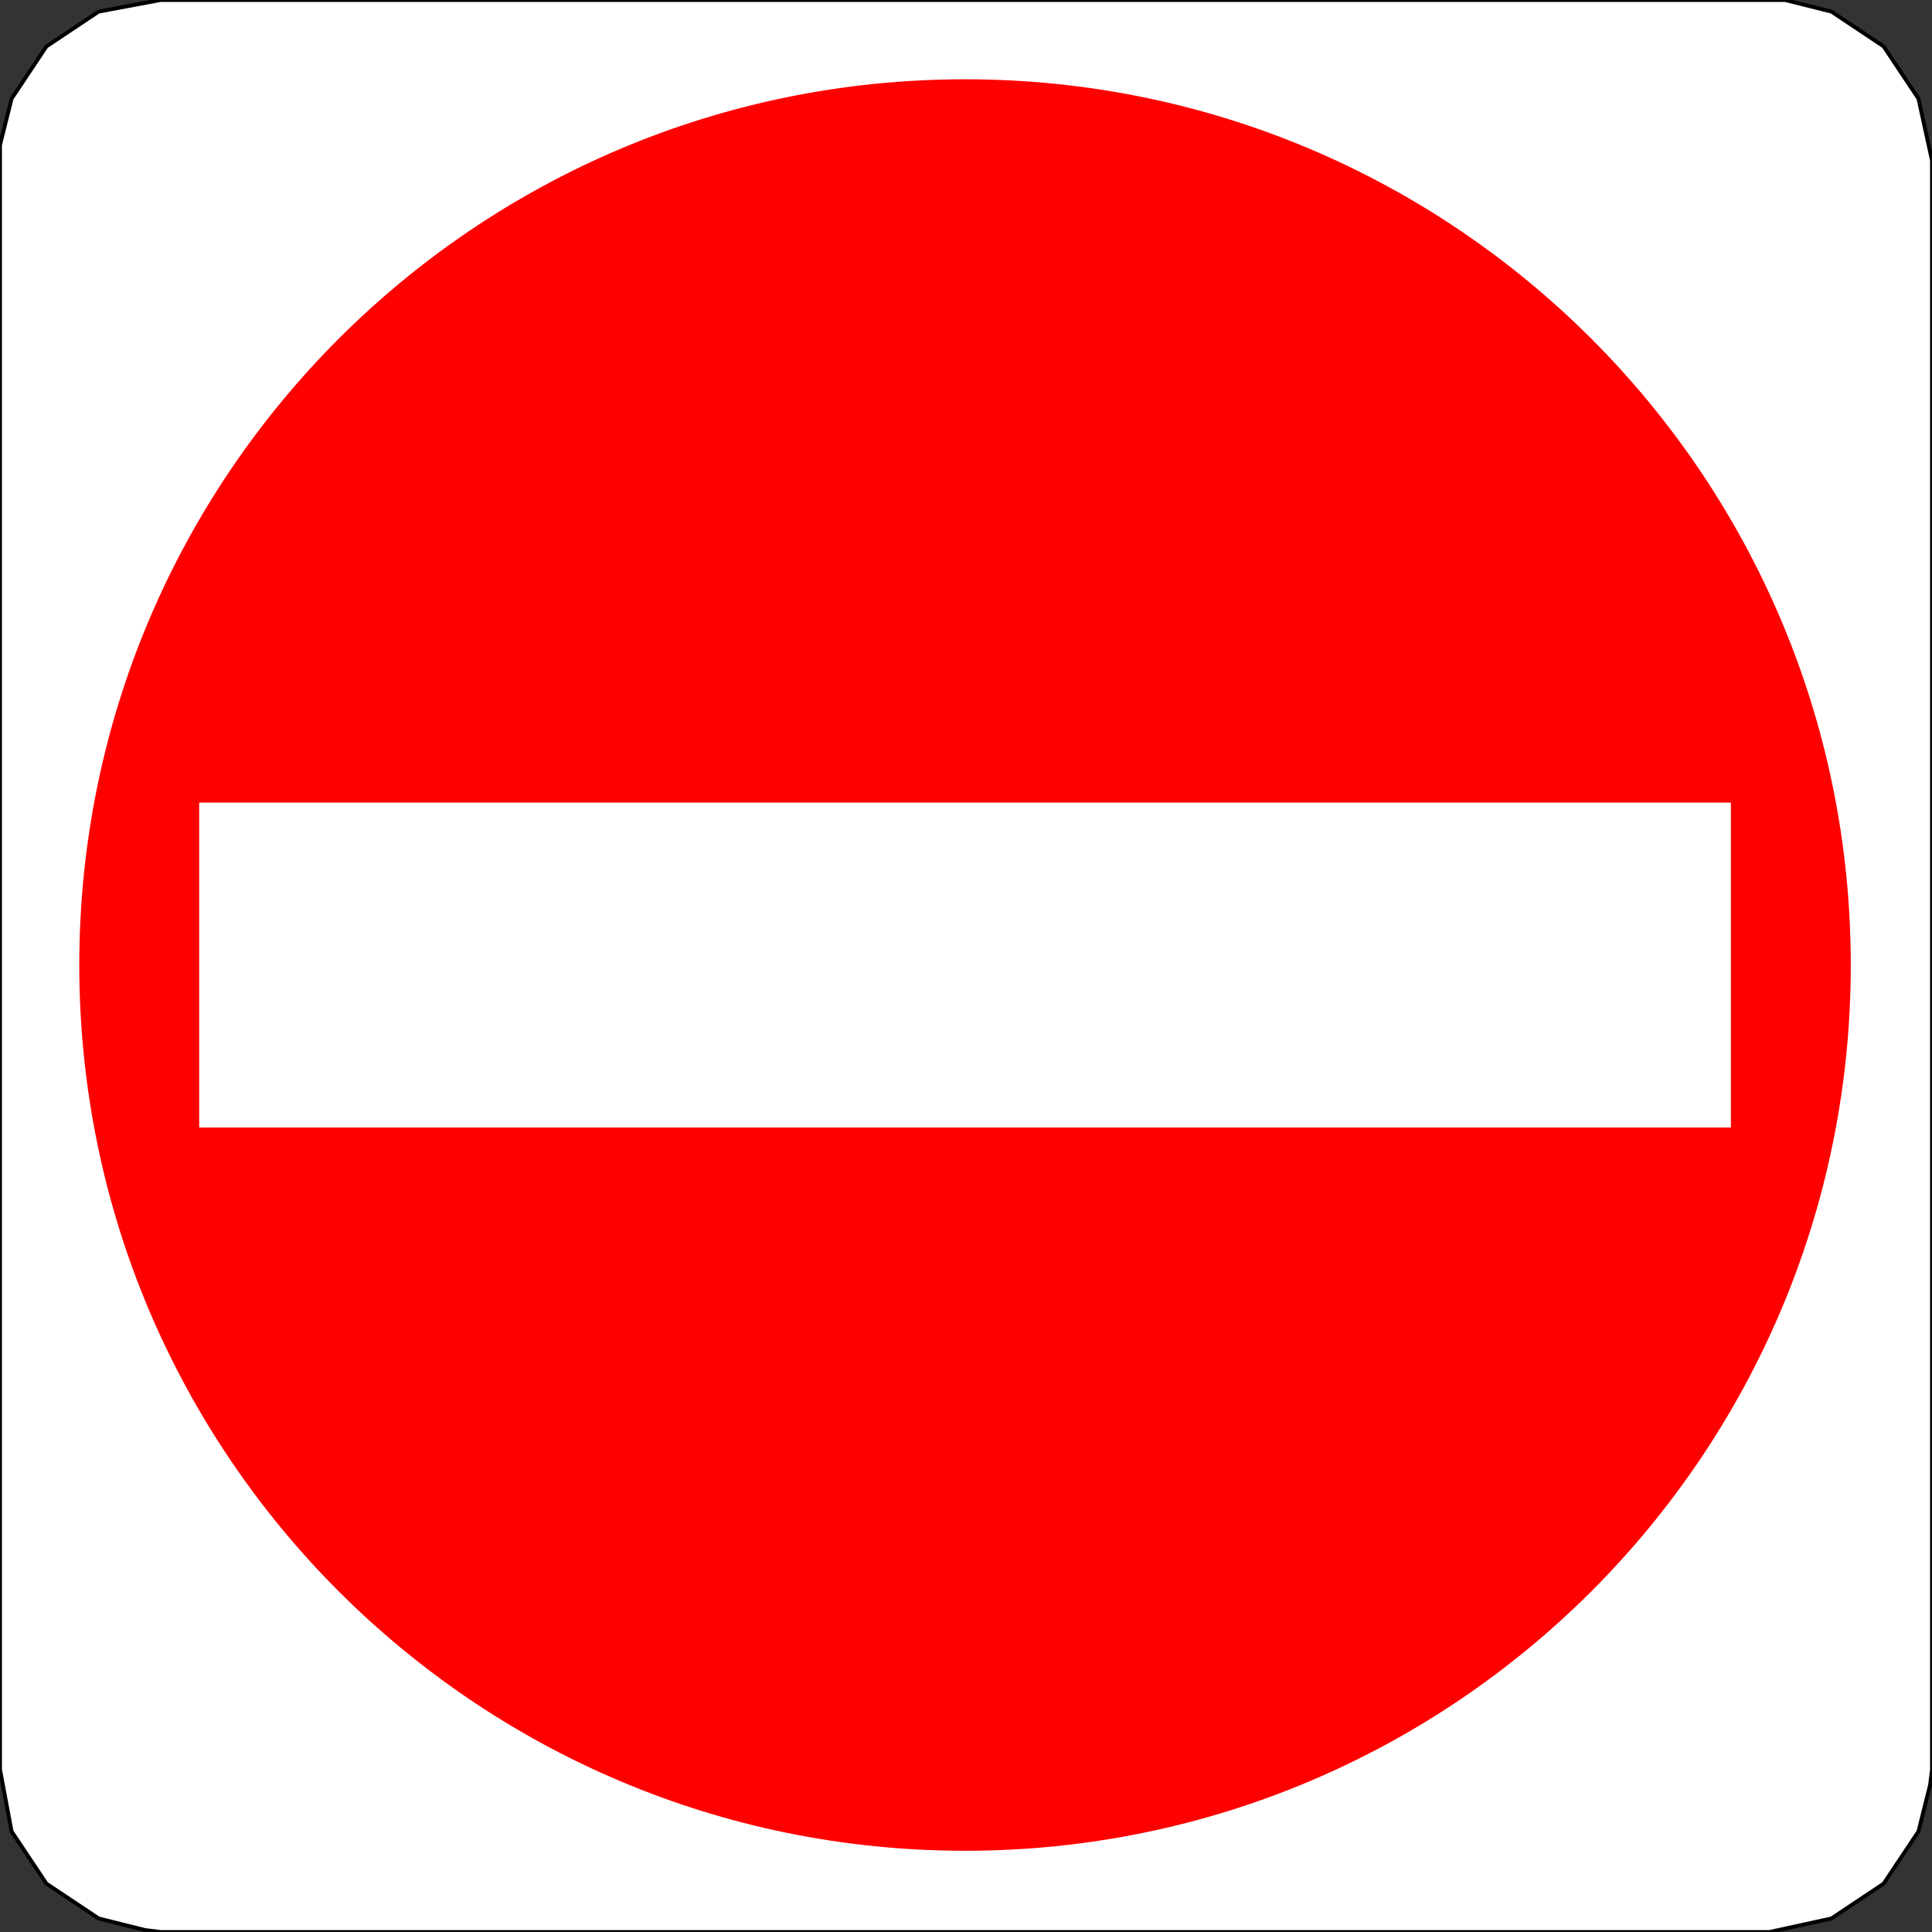 <svg width="150" height="150" viewBox="0 0 150 150" fill="none" xmlns="http://www.w3.org/2000/svg">
<rect x="0" y="0" width="150" height="150" fill="#333333" stroke="none"/>
<g clip-path="url(#clip0_2109_234782)">
<path d="M150 137.387V12.463L148.949 7.658L146.246 3.604L142.192 0.901L138.589 0H137.387H12.463L7.658 0.901L3.604 3.604L0.901 7.658L0 11.261V12.463V137.387L0.901 142.192L3.604 146.246L7.658 148.949L11.261 149.85L12.463 150H137.387L142.192 148.949L146.246 146.246L148.949 142.192L149.85 138.589L150 137.387Z" fill="white" stroke="black" stroke-width="0.3"/>
<path d="M74.925 143.694C112.905 143.694 143.694 112.905 143.694 74.925C143.694 36.945 112.905 6.156 74.925 6.156C36.945 6.156 6.156 36.945 6.156 74.925C6.156 112.905 36.945 143.694 74.925 143.694Z" fill="#FF0000"/>
<path d="M15.466 62.312H134.385V87.538H15.466V62.312Z" fill="white"/>
</g>
<defs>
<clipPath id="clip0_2109_234782">
<rect width="150" height="150" fill="white"/>
</clipPath>
</defs>
</svg>
